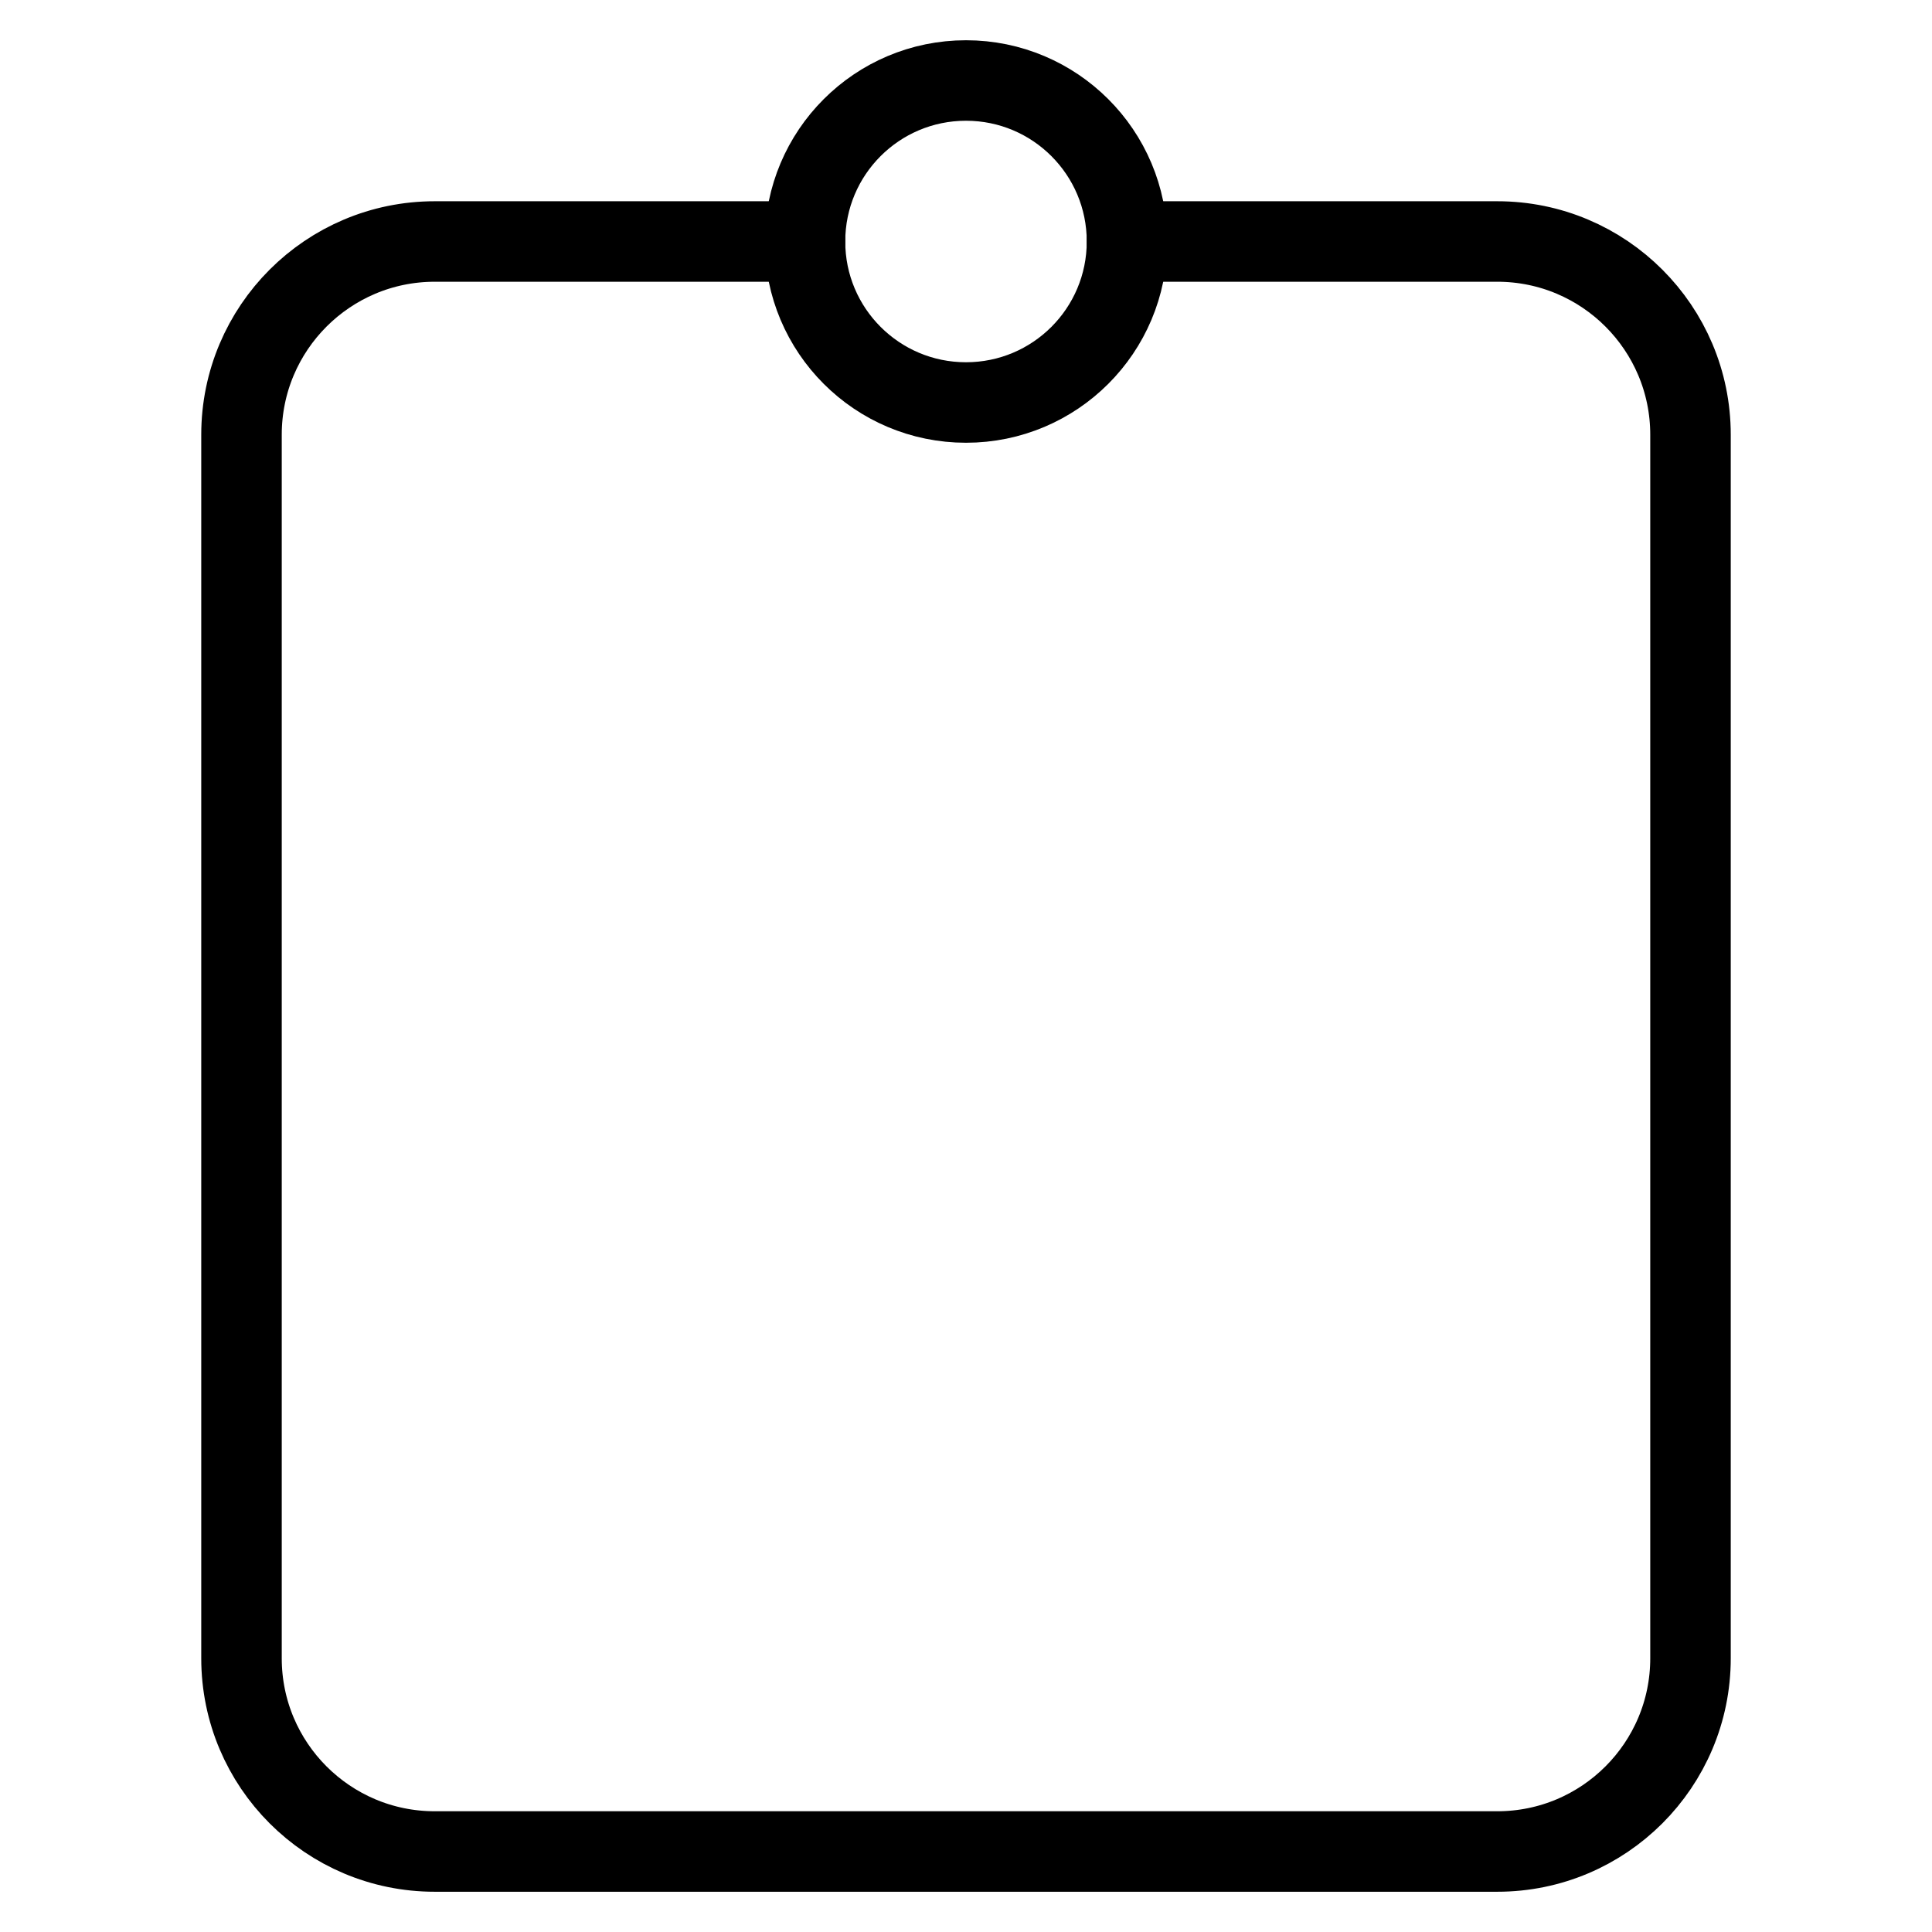 <svg width="24" height="24" viewBox="0 0 24 24" fill="none" xmlns="http://www.w3.org/2000/svg">
<path d="M12 5C13.105 5 14 4.105 14 3C14 1.895 13.105 1 12 1C10.895 1 10 1.895 10 3C10 4.105 10.895 5 12 5Z" stroke="black" stroke-miterlimit="10"/>
<path d="M14 3H18.6C19.925 3 21 4.075 21 5.4V20.6C21 21.925 19.925 23 18.6 23H5.4C4.075 23 3 21.925 3 20.6V5.4C3 4.075 4.075 3 5.4 3H10" stroke="black" stroke-miterlimit="10" stroke-linecap="round"/>
</svg>
